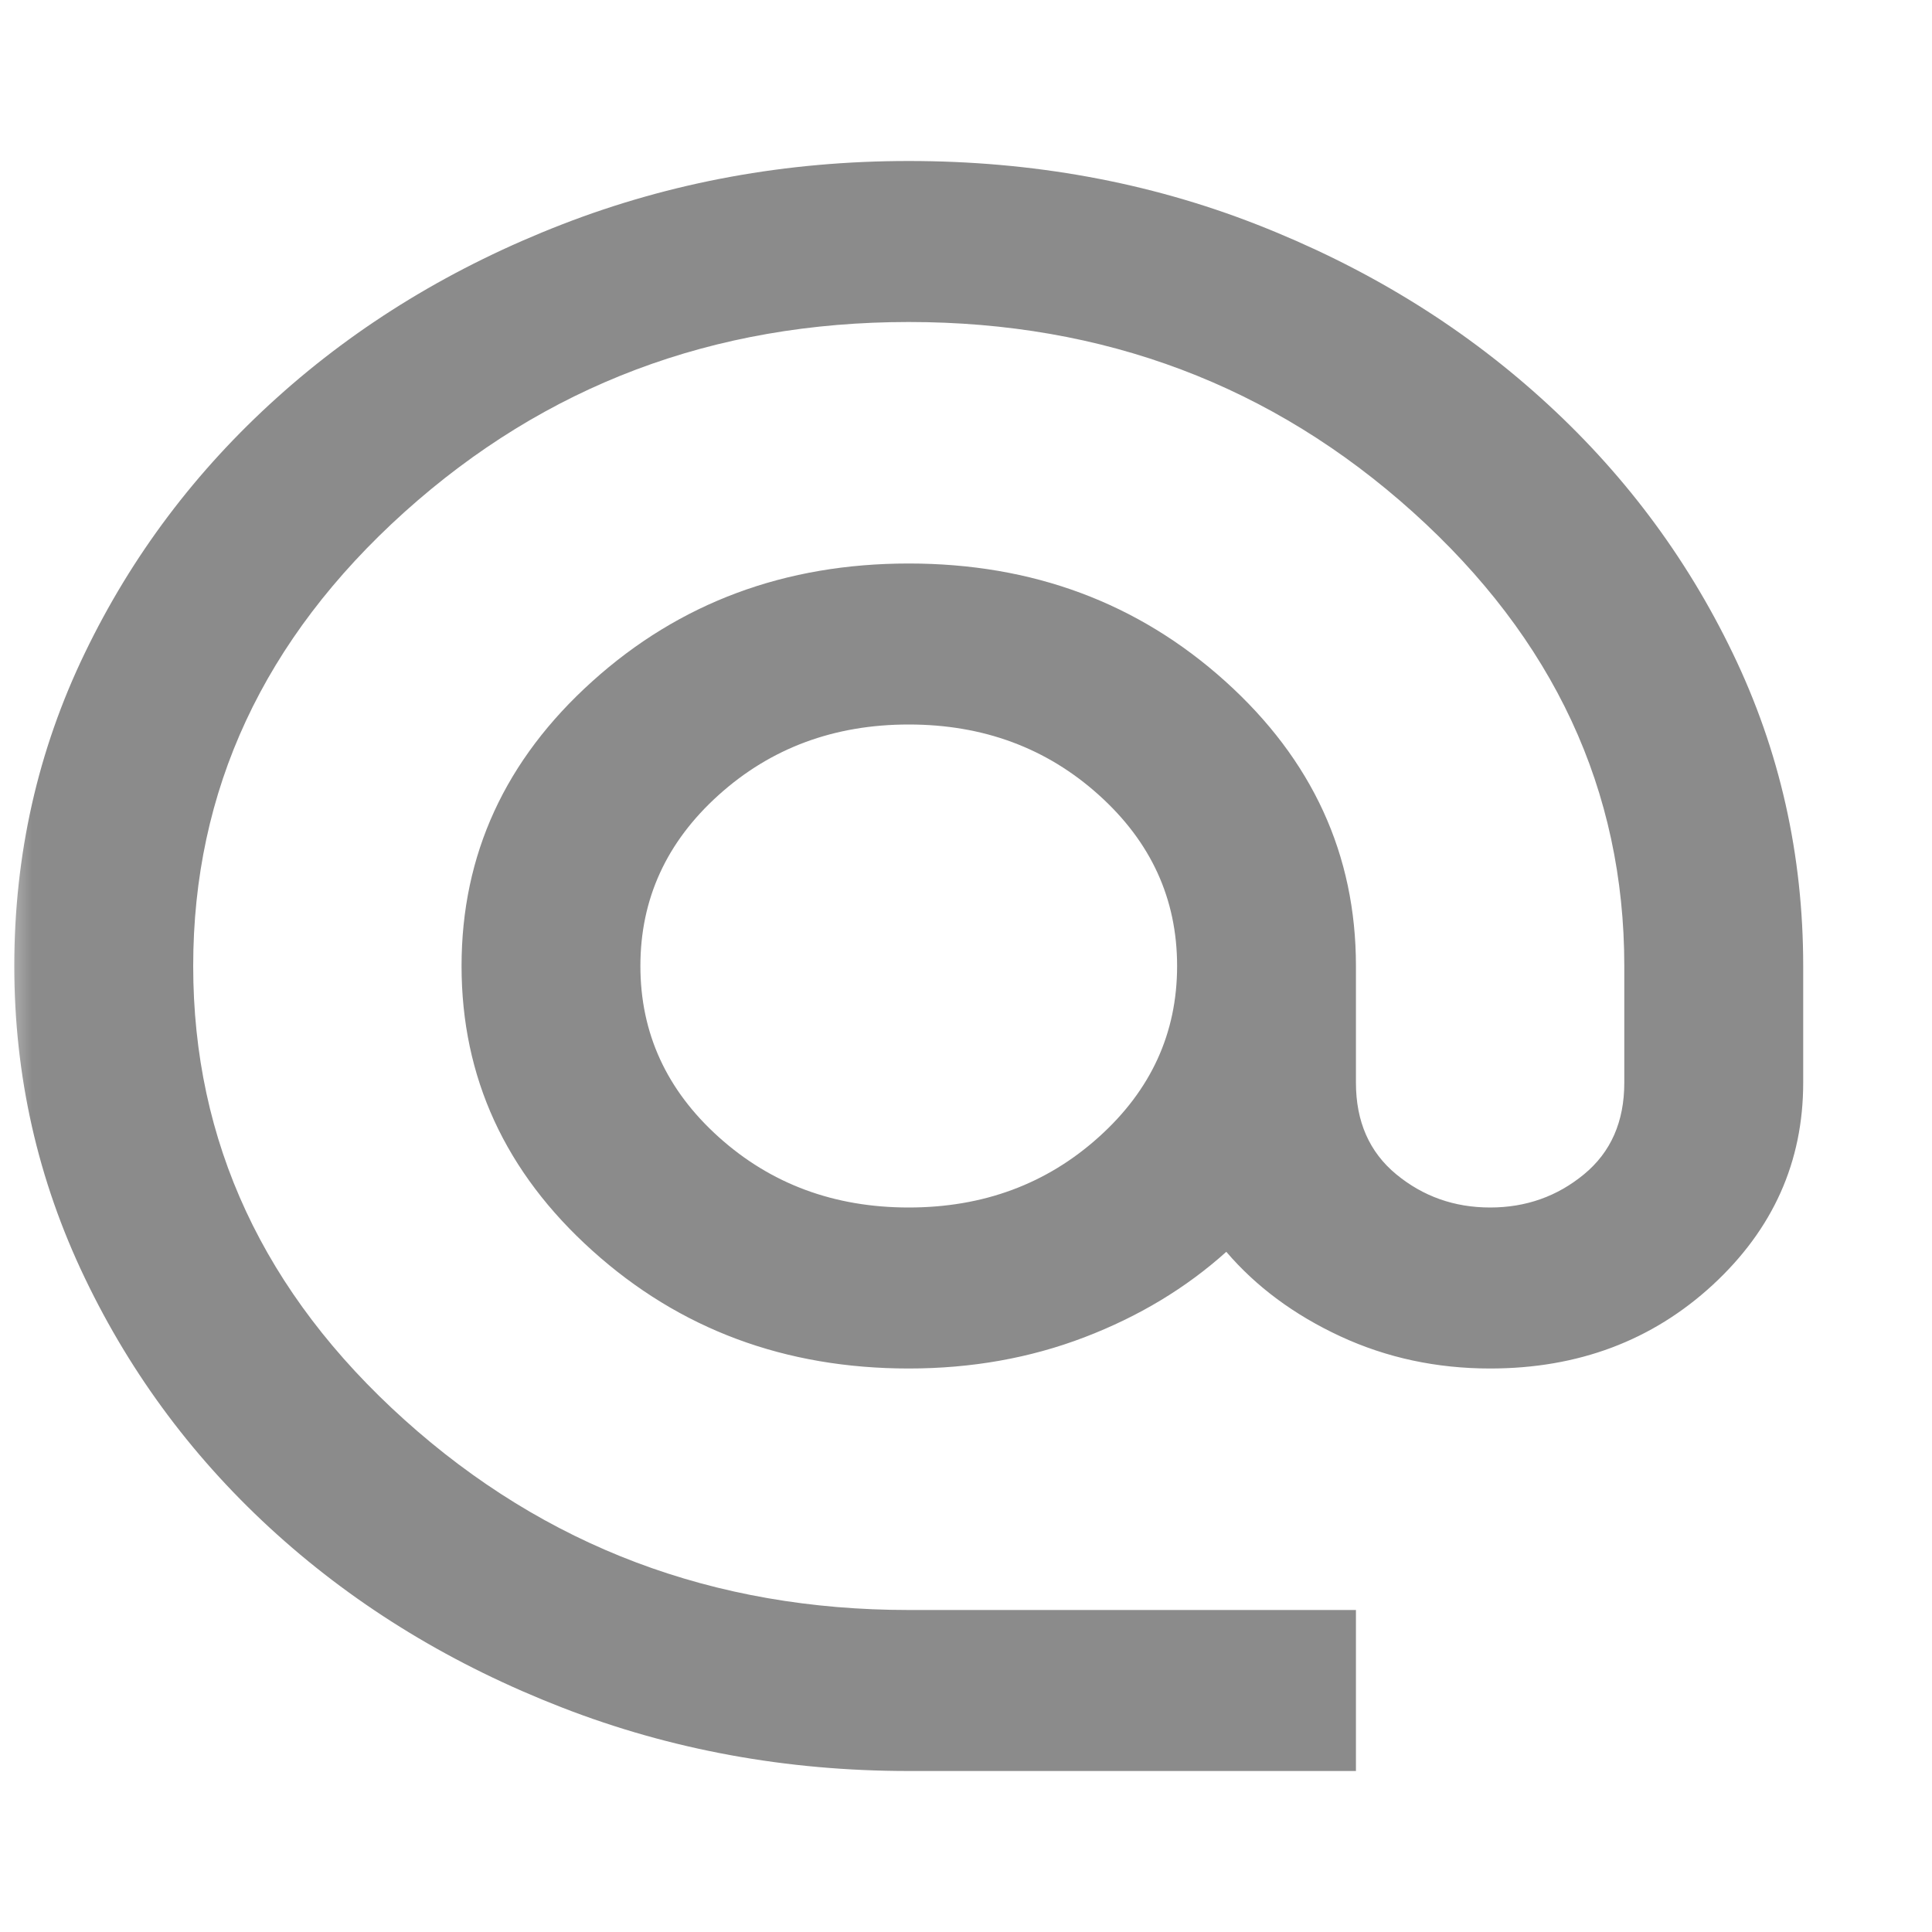 <svg width="30" height="30" viewBox="0 0 30 30" fill="none" xmlns="http://www.w3.org/2000/svg">
<mask id="mask0_19_23" style="mask-type:alpha" maskUnits="userSpaceOnUse" x="0" y="0" width="30" height="30">
<rect width="30" height="30" fill="#D9D9D9"/>
</mask>
<g mask="url(#mask0_19_23)">
<path d="M14.111 27.5C12.213 27.5 10.419 27.172 8.729 26.515C7.039 25.859 5.564 24.963 4.303 23.828C3.041 22.692 2.045 21.365 1.317 19.844C0.587 18.323 0.222 16.708 0.222 15C0.222 13.271 0.587 11.651 1.317 10.141C2.045 8.63 3.041 7.308 4.303 6.173C5.564 5.037 7.039 4.14 8.729 3.484C10.419 2.828 12.213 2.5 14.111 2.5C16.032 2.5 17.832 2.828 19.51 3.484C21.188 4.14 22.658 5.037 23.919 6.173C25.181 7.308 26.177 8.63 26.905 10.141C27.635 11.651 28 13.271 28 15V16.812C28 18.042 27.531 19.088 26.594 19.953C25.656 20.817 24.505 21.25 23.139 21.25C22.305 21.25 21.53 21.083 20.812 20.75C20.095 20.417 19.505 19.979 19.042 19.438C18.417 20 17.682 20.443 16.837 20.766C15.992 21.089 15.083 21.25 14.111 21.25C12.19 21.25 10.552 20.64 9.199 19.421C7.844 18.203 7.167 16.729 7.167 15C7.167 13.271 7.844 11.797 9.199 10.578C10.552 9.359 12.19 8.75 14.111 8.75C16.032 8.75 17.67 9.359 19.025 10.578C20.379 11.797 21.055 13.271 21.055 15V16.812C21.055 17.417 21.264 17.89 21.68 18.234C22.097 18.578 22.583 18.75 23.139 18.75C23.694 18.75 24.18 18.578 24.597 18.234C25.014 17.89 25.222 17.417 25.222 16.812V15C25.222 12.271 24.128 9.922 21.94 7.952C19.753 5.984 17.143 5 14.111 5C11.079 5 8.468 5.984 6.28 7.952C4.093 9.922 3 12.271 3 15C3 17.729 4.093 20.078 6.28 22.046C8.468 24.015 11.079 25 14.111 25H21.055V27.5H14.111ZM14.111 18.75C15.268 18.75 16.252 18.385 17.062 17.656C17.873 16.927 18.278 16.042 18.278 15C18.278 13.958 17.873 13.073 17.062 12.344C16.252 11.615 15.268 11.25 14.111 11.25C12.954 11.25 11.97 11.615 11.16 12.344C10.35 13.073 9.944 13.958 9.944 15C9.944 16.042 10.35 16.927 11.16 17.656C11.97 18.385 12.954 18.75 14.111 18.75Z" fill="#8B8B8B"/>
</g>
</svg>
